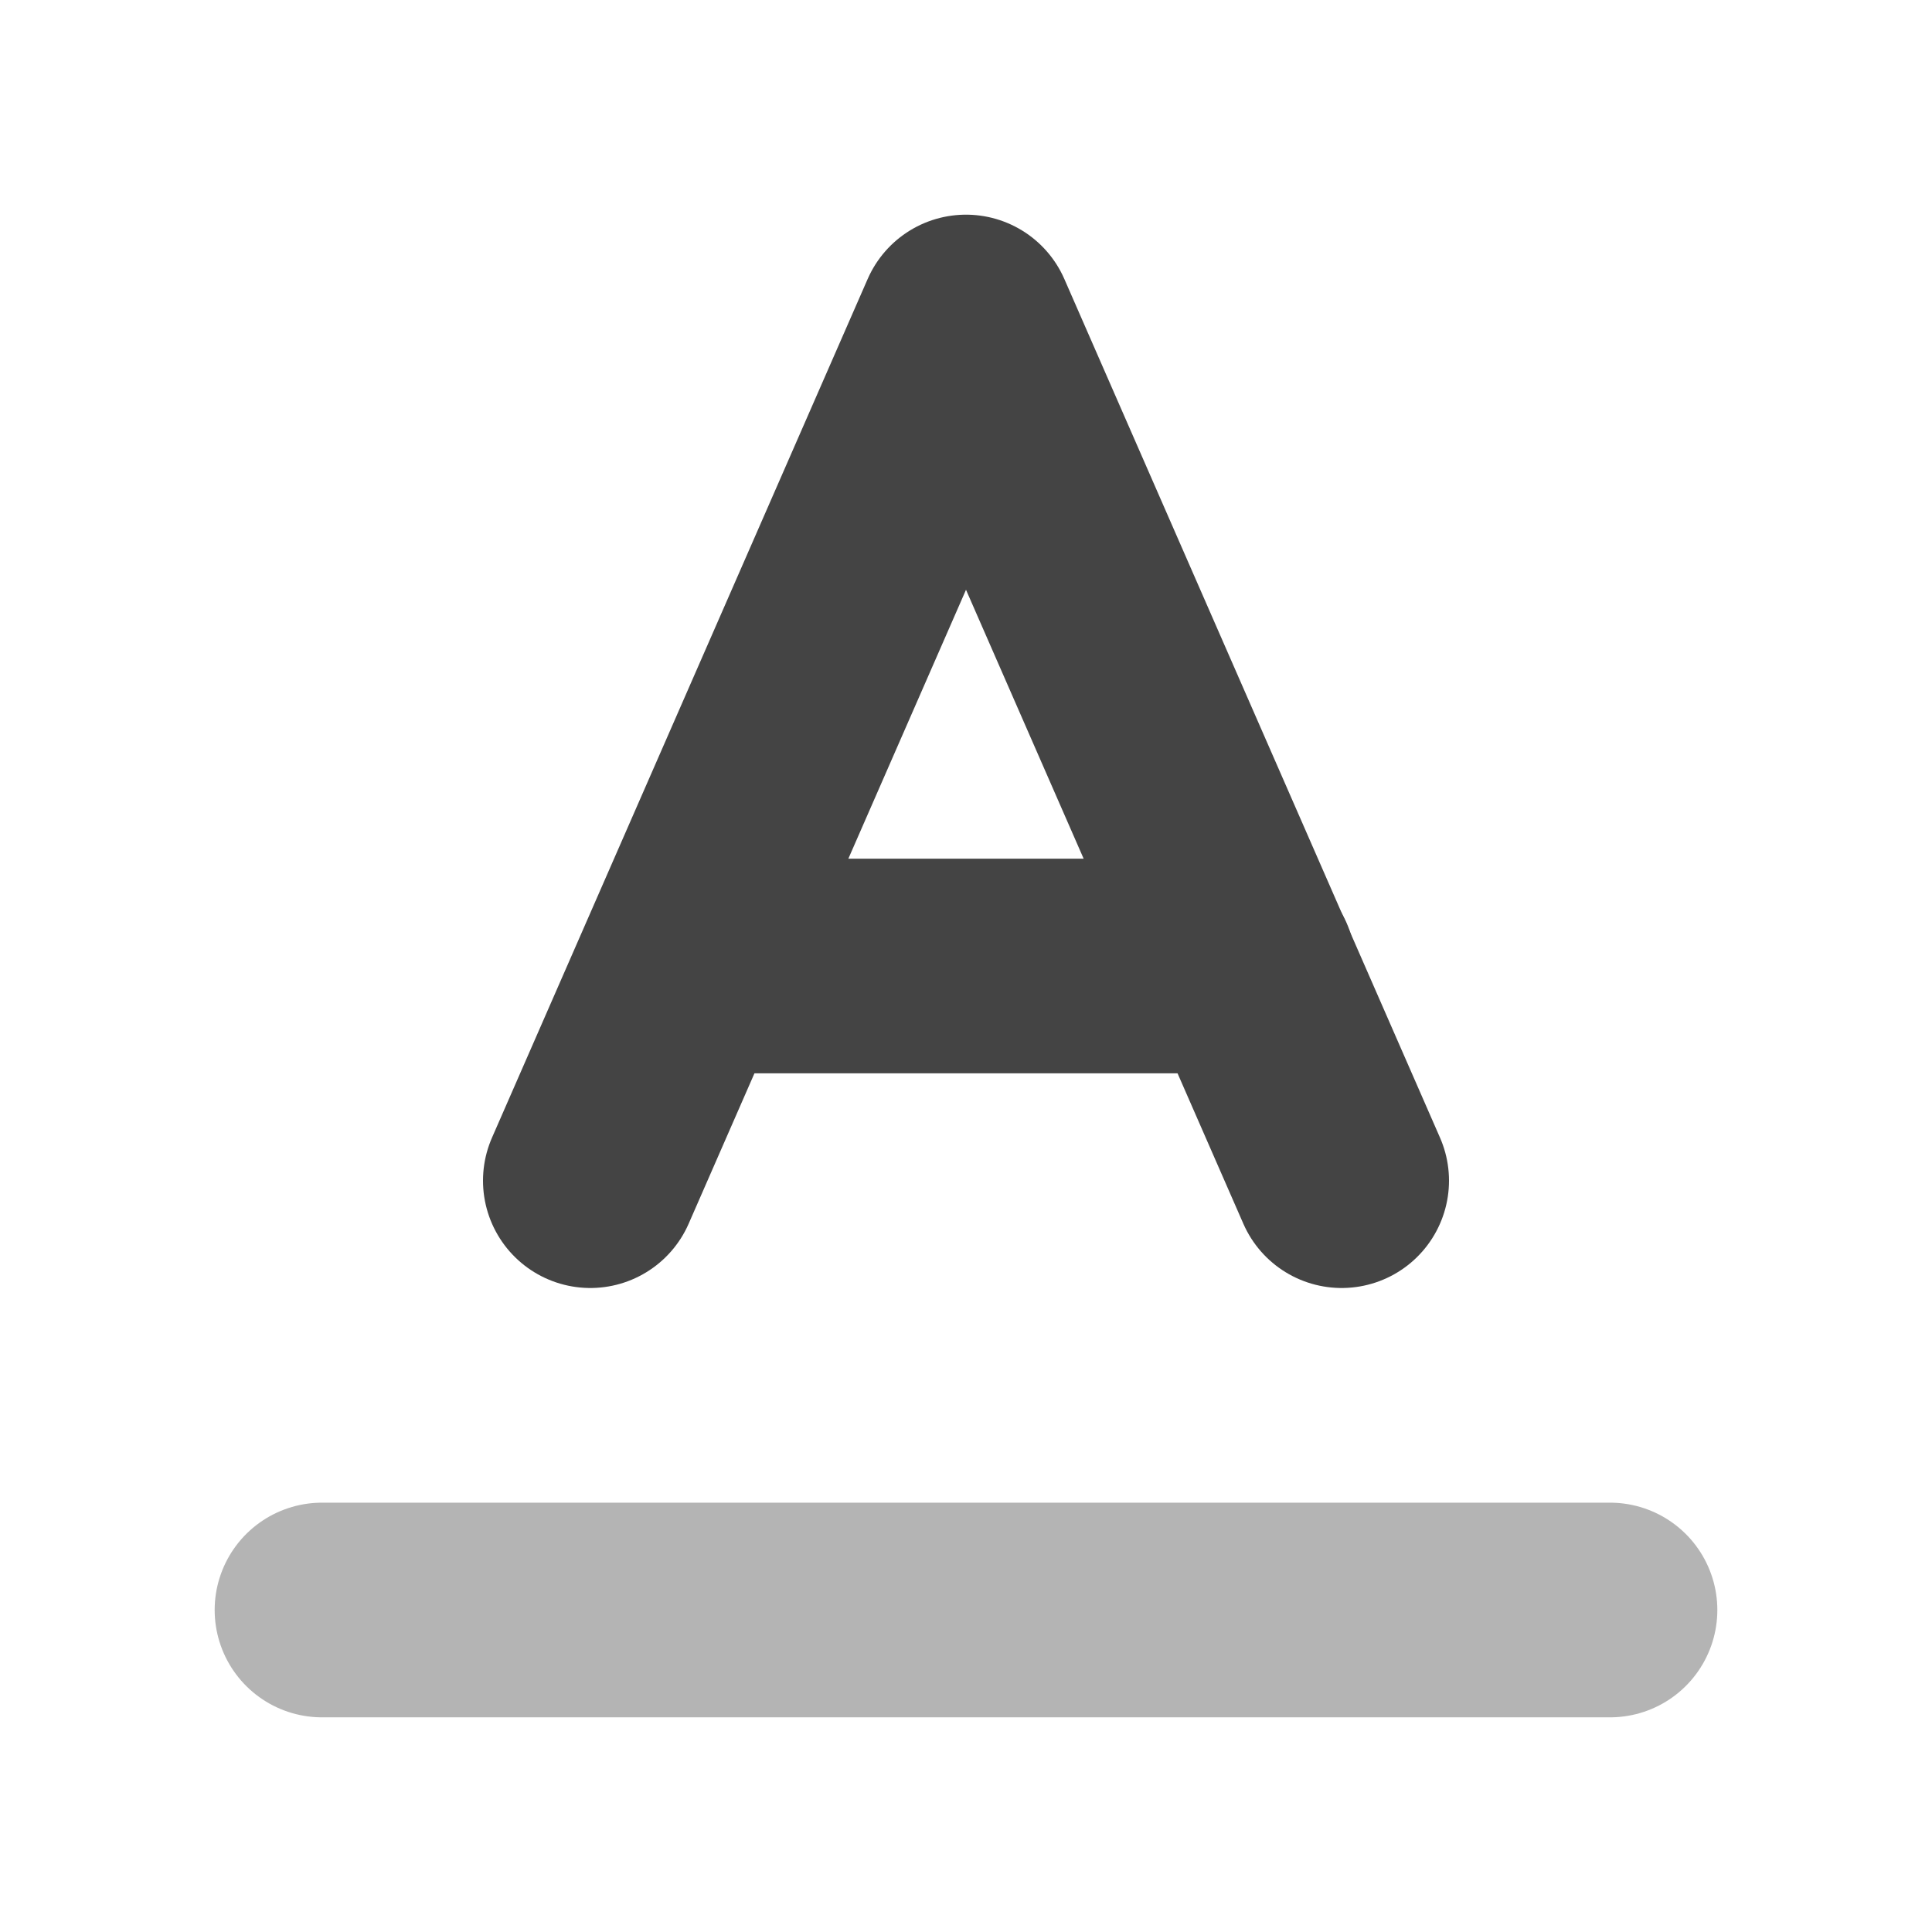 <svg id="Text_Color" data-name="Text Color" xmlns="http://www.w3.org/2000/svg" viewBox="0 0 18 18"><defs><style>.cls-1,.cls-2{fill:none;stroke:#444;stroke-linecap:round;stroke-linejoin:round;stroke-width:2px;}.cls-1{opacity:0.4;}</style></defs><title>Icons-</title><line class="cls-1" x1="3" y1="15" x2="15" y2="15"/><polyline class="cls-2" points="5.5 11 9 3 12.5 11"/><line class="cls-2" x1="11.63" y1="9" x2="6.38" y2="9"/></svg>
